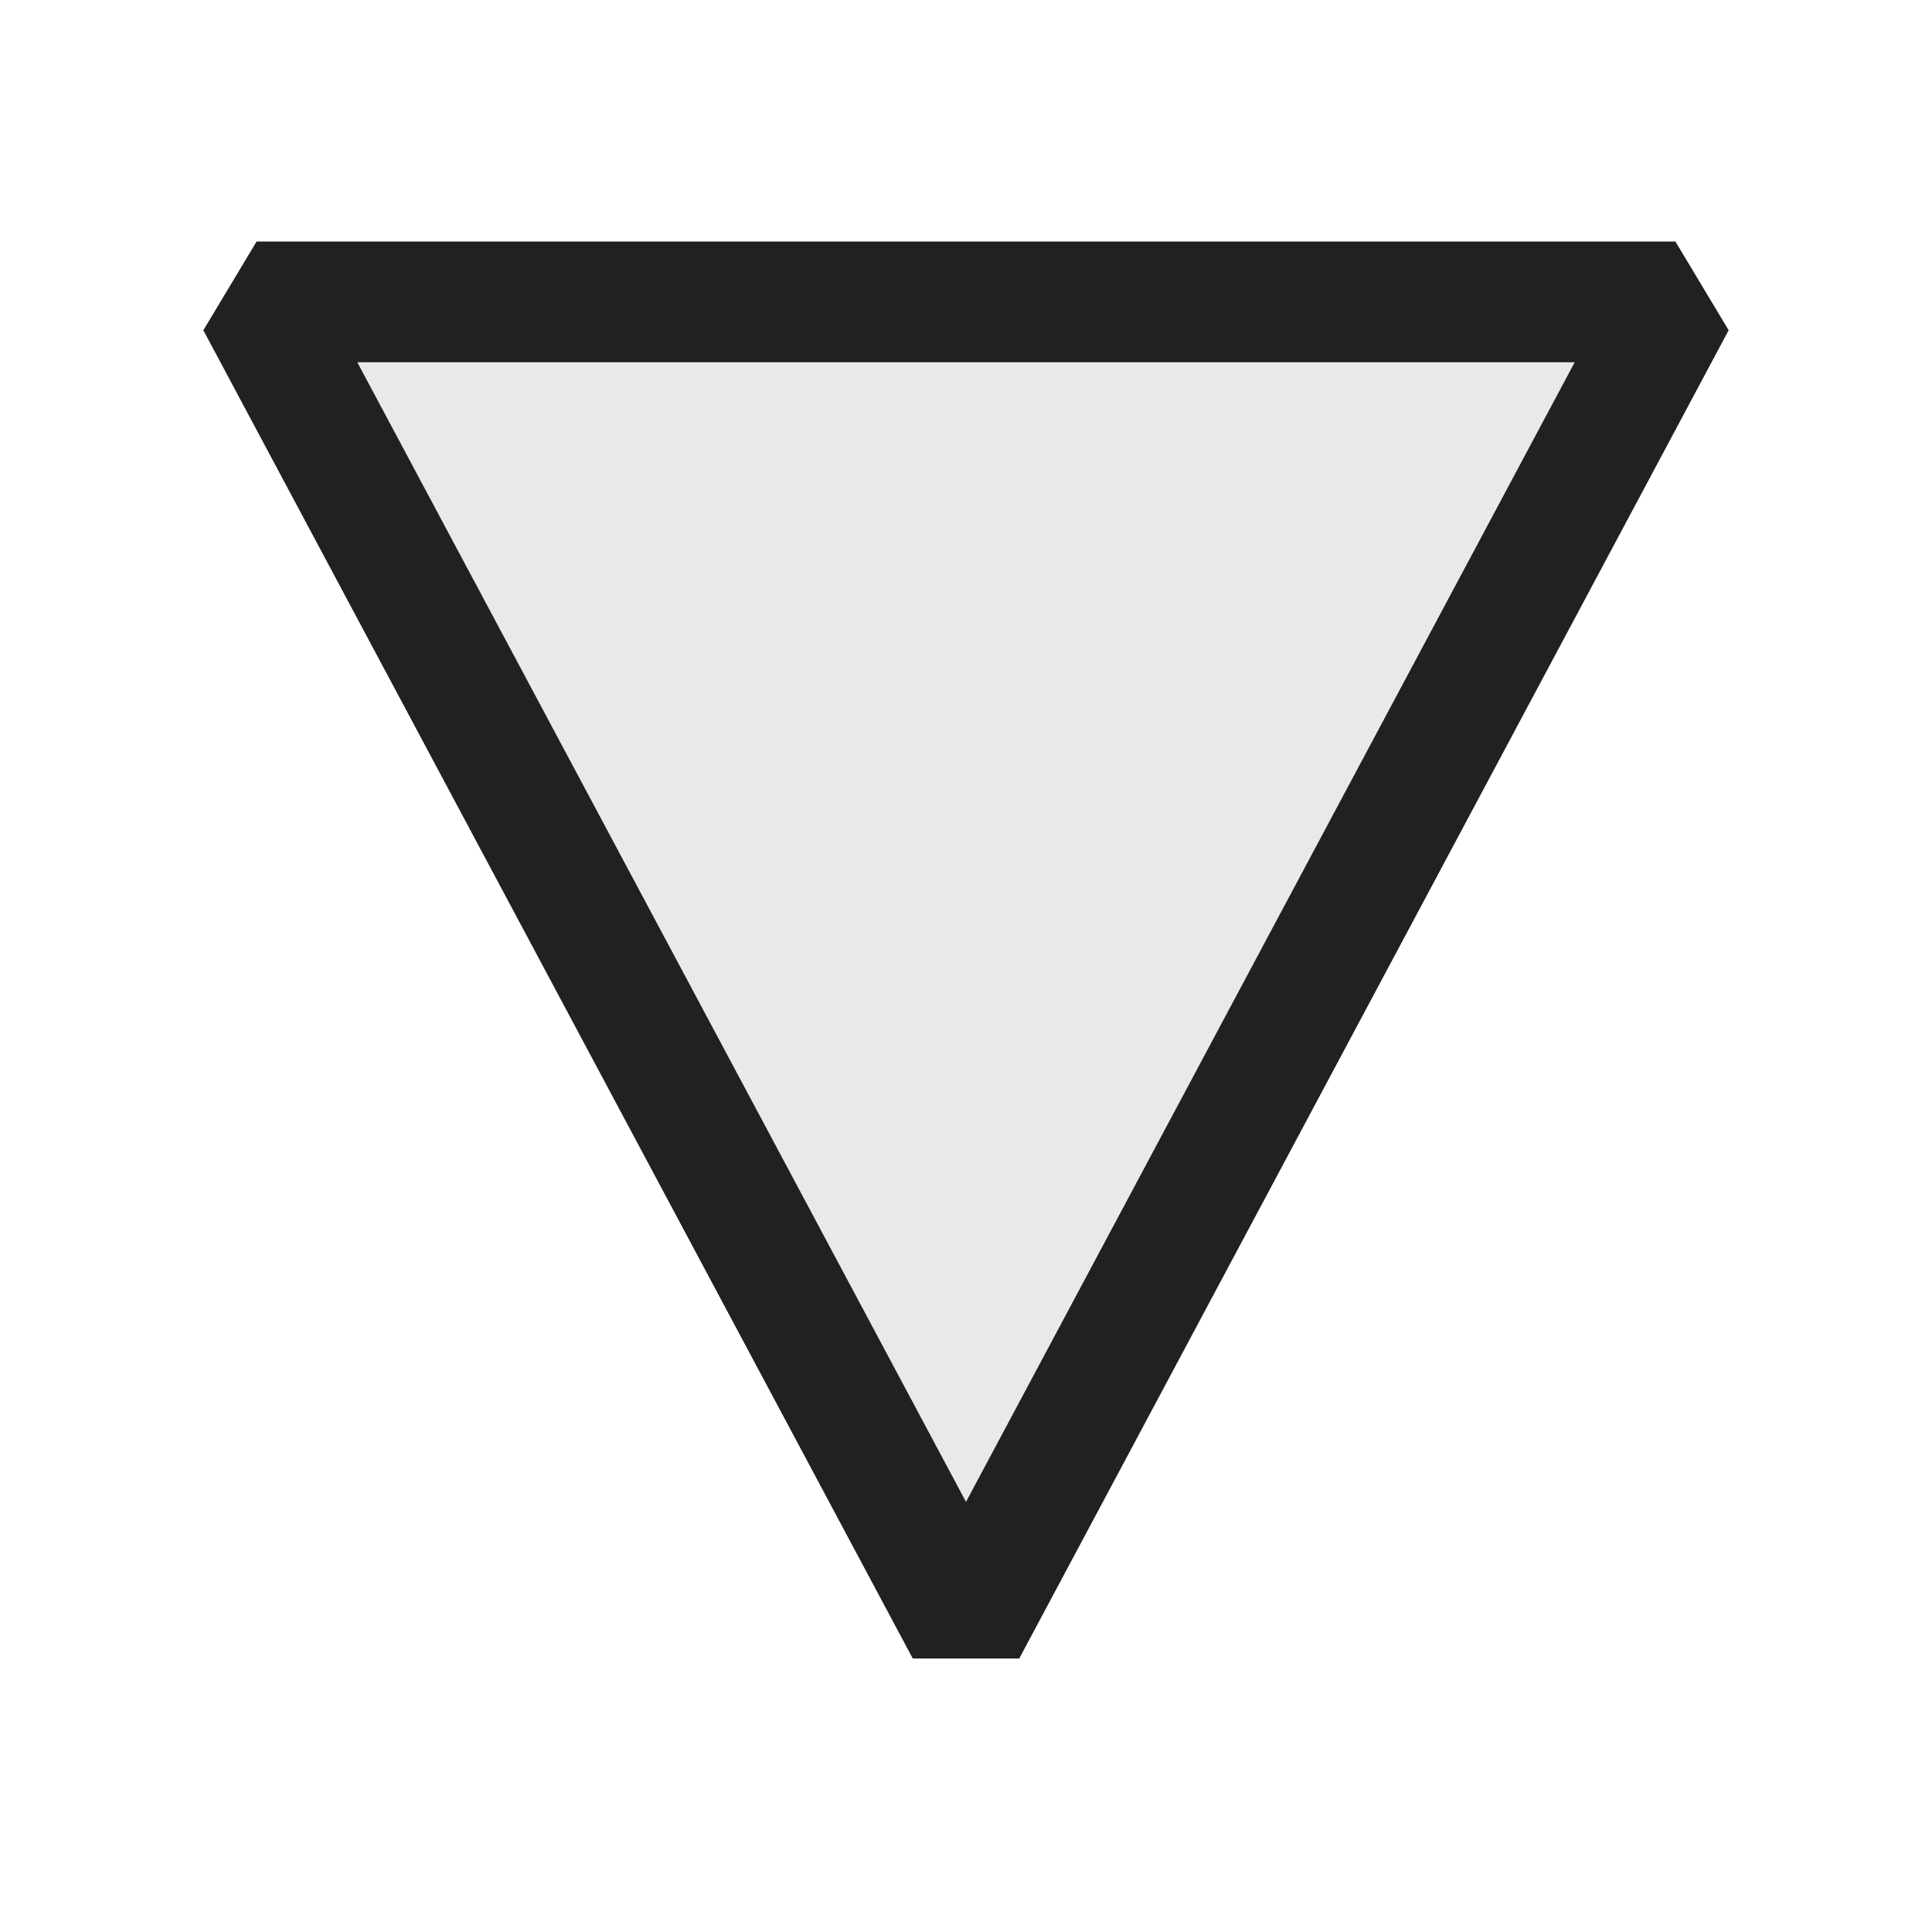 <svg xmlns="http://www.w3.org/2000/svg" viewBox="0 0 16 16">
  <defs>
    <style>.canvas{fill: none; opacity: 0;}.light-defaultgrey-10{fill: #212121; opacity: 0.1;}.light-defaultgrey{fill: #212121; opacity: 1;}</style>
  </defs>
  <title>Yield</title>
  <g id="canvas">
    <path class="canvas" d="M16,16H0V0H16Z" />
  </g>
  <g id="level-1">
    <path class="light-defaultgrey-10" d="M13.875,2.5,8,13.5,2.125,2.5Z" />
    <path class="light-defaultgrey" d="M2.125,2h11.75l.441.735-5.875,11H7.559l-5.875-11ZM13.041,3H2.959L8,12.438Z" />
  </g>
</svg>
